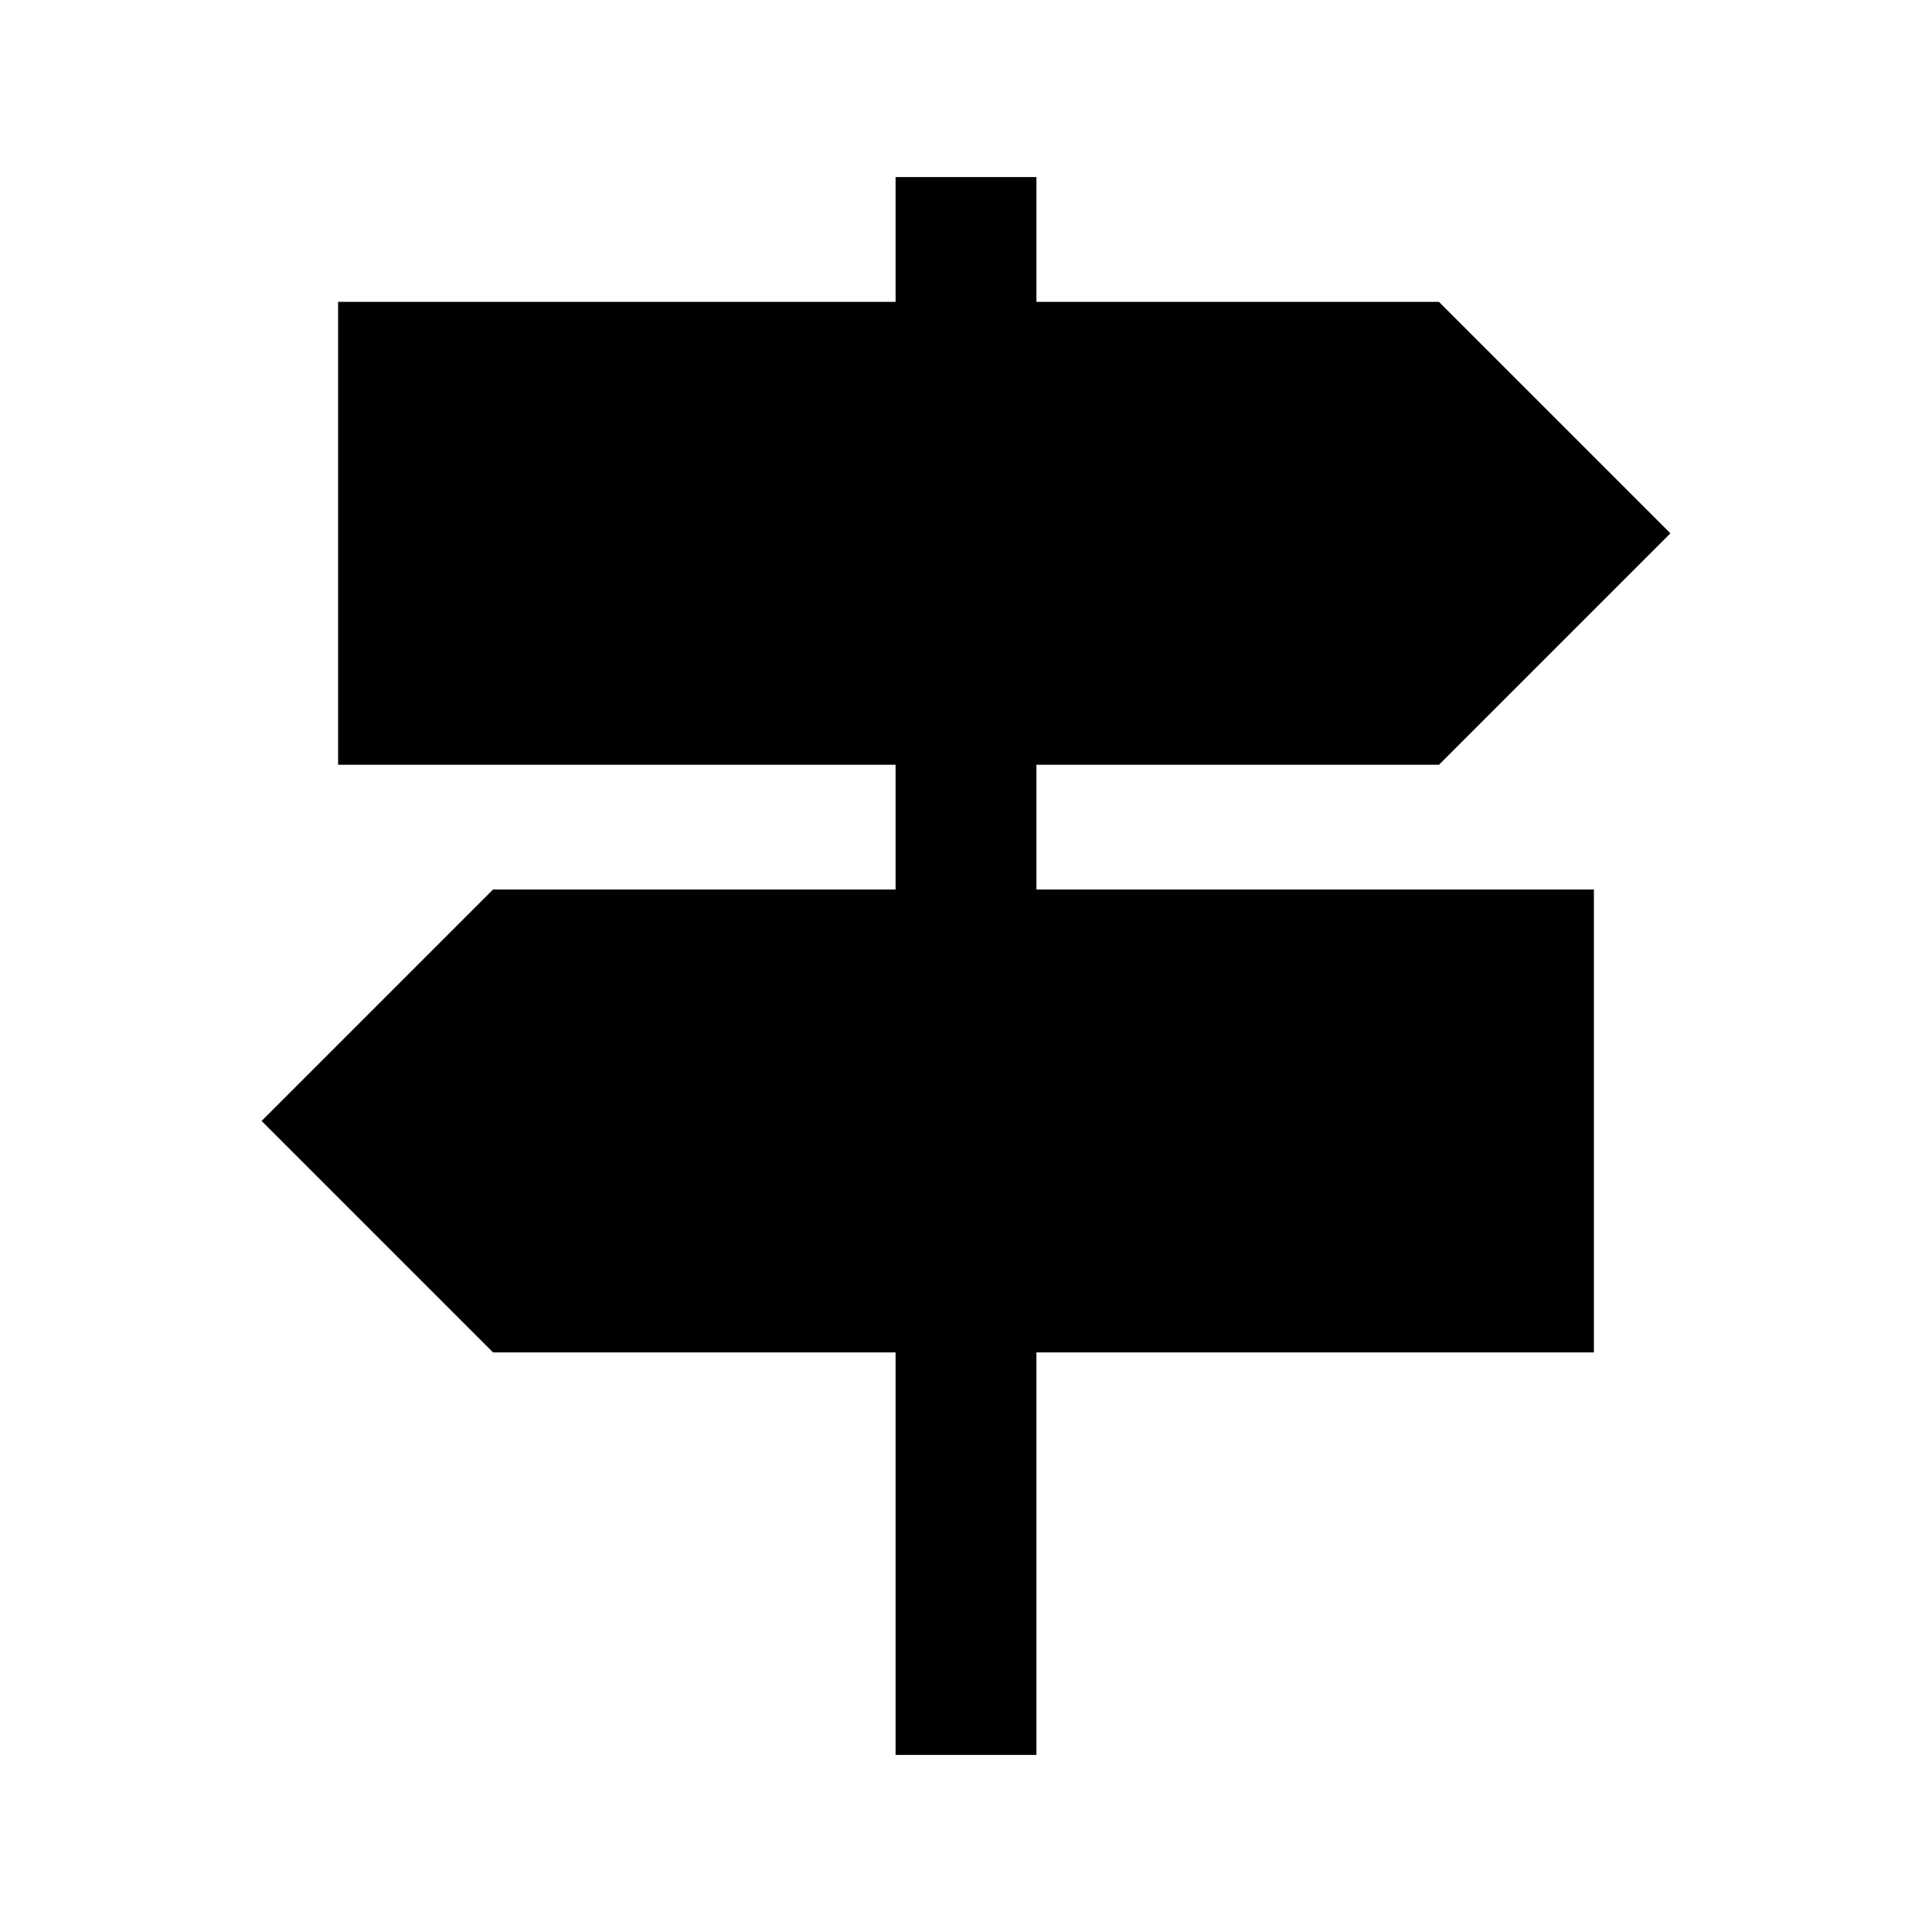 <svg xmlns="http://www.w3.org/2000/svg" height="20" width="20"><path d="M9.271 18.167V14H5.104l-2.396-2.396 2.396-2.396h4.167V7.917H3.5V3.125h5.771V1.833h1.458v1.292h4.167l2.396 2.396-2.396 2.396h-4.167v1.291H16.5V14h-5.771v4.167Z"/></svg>